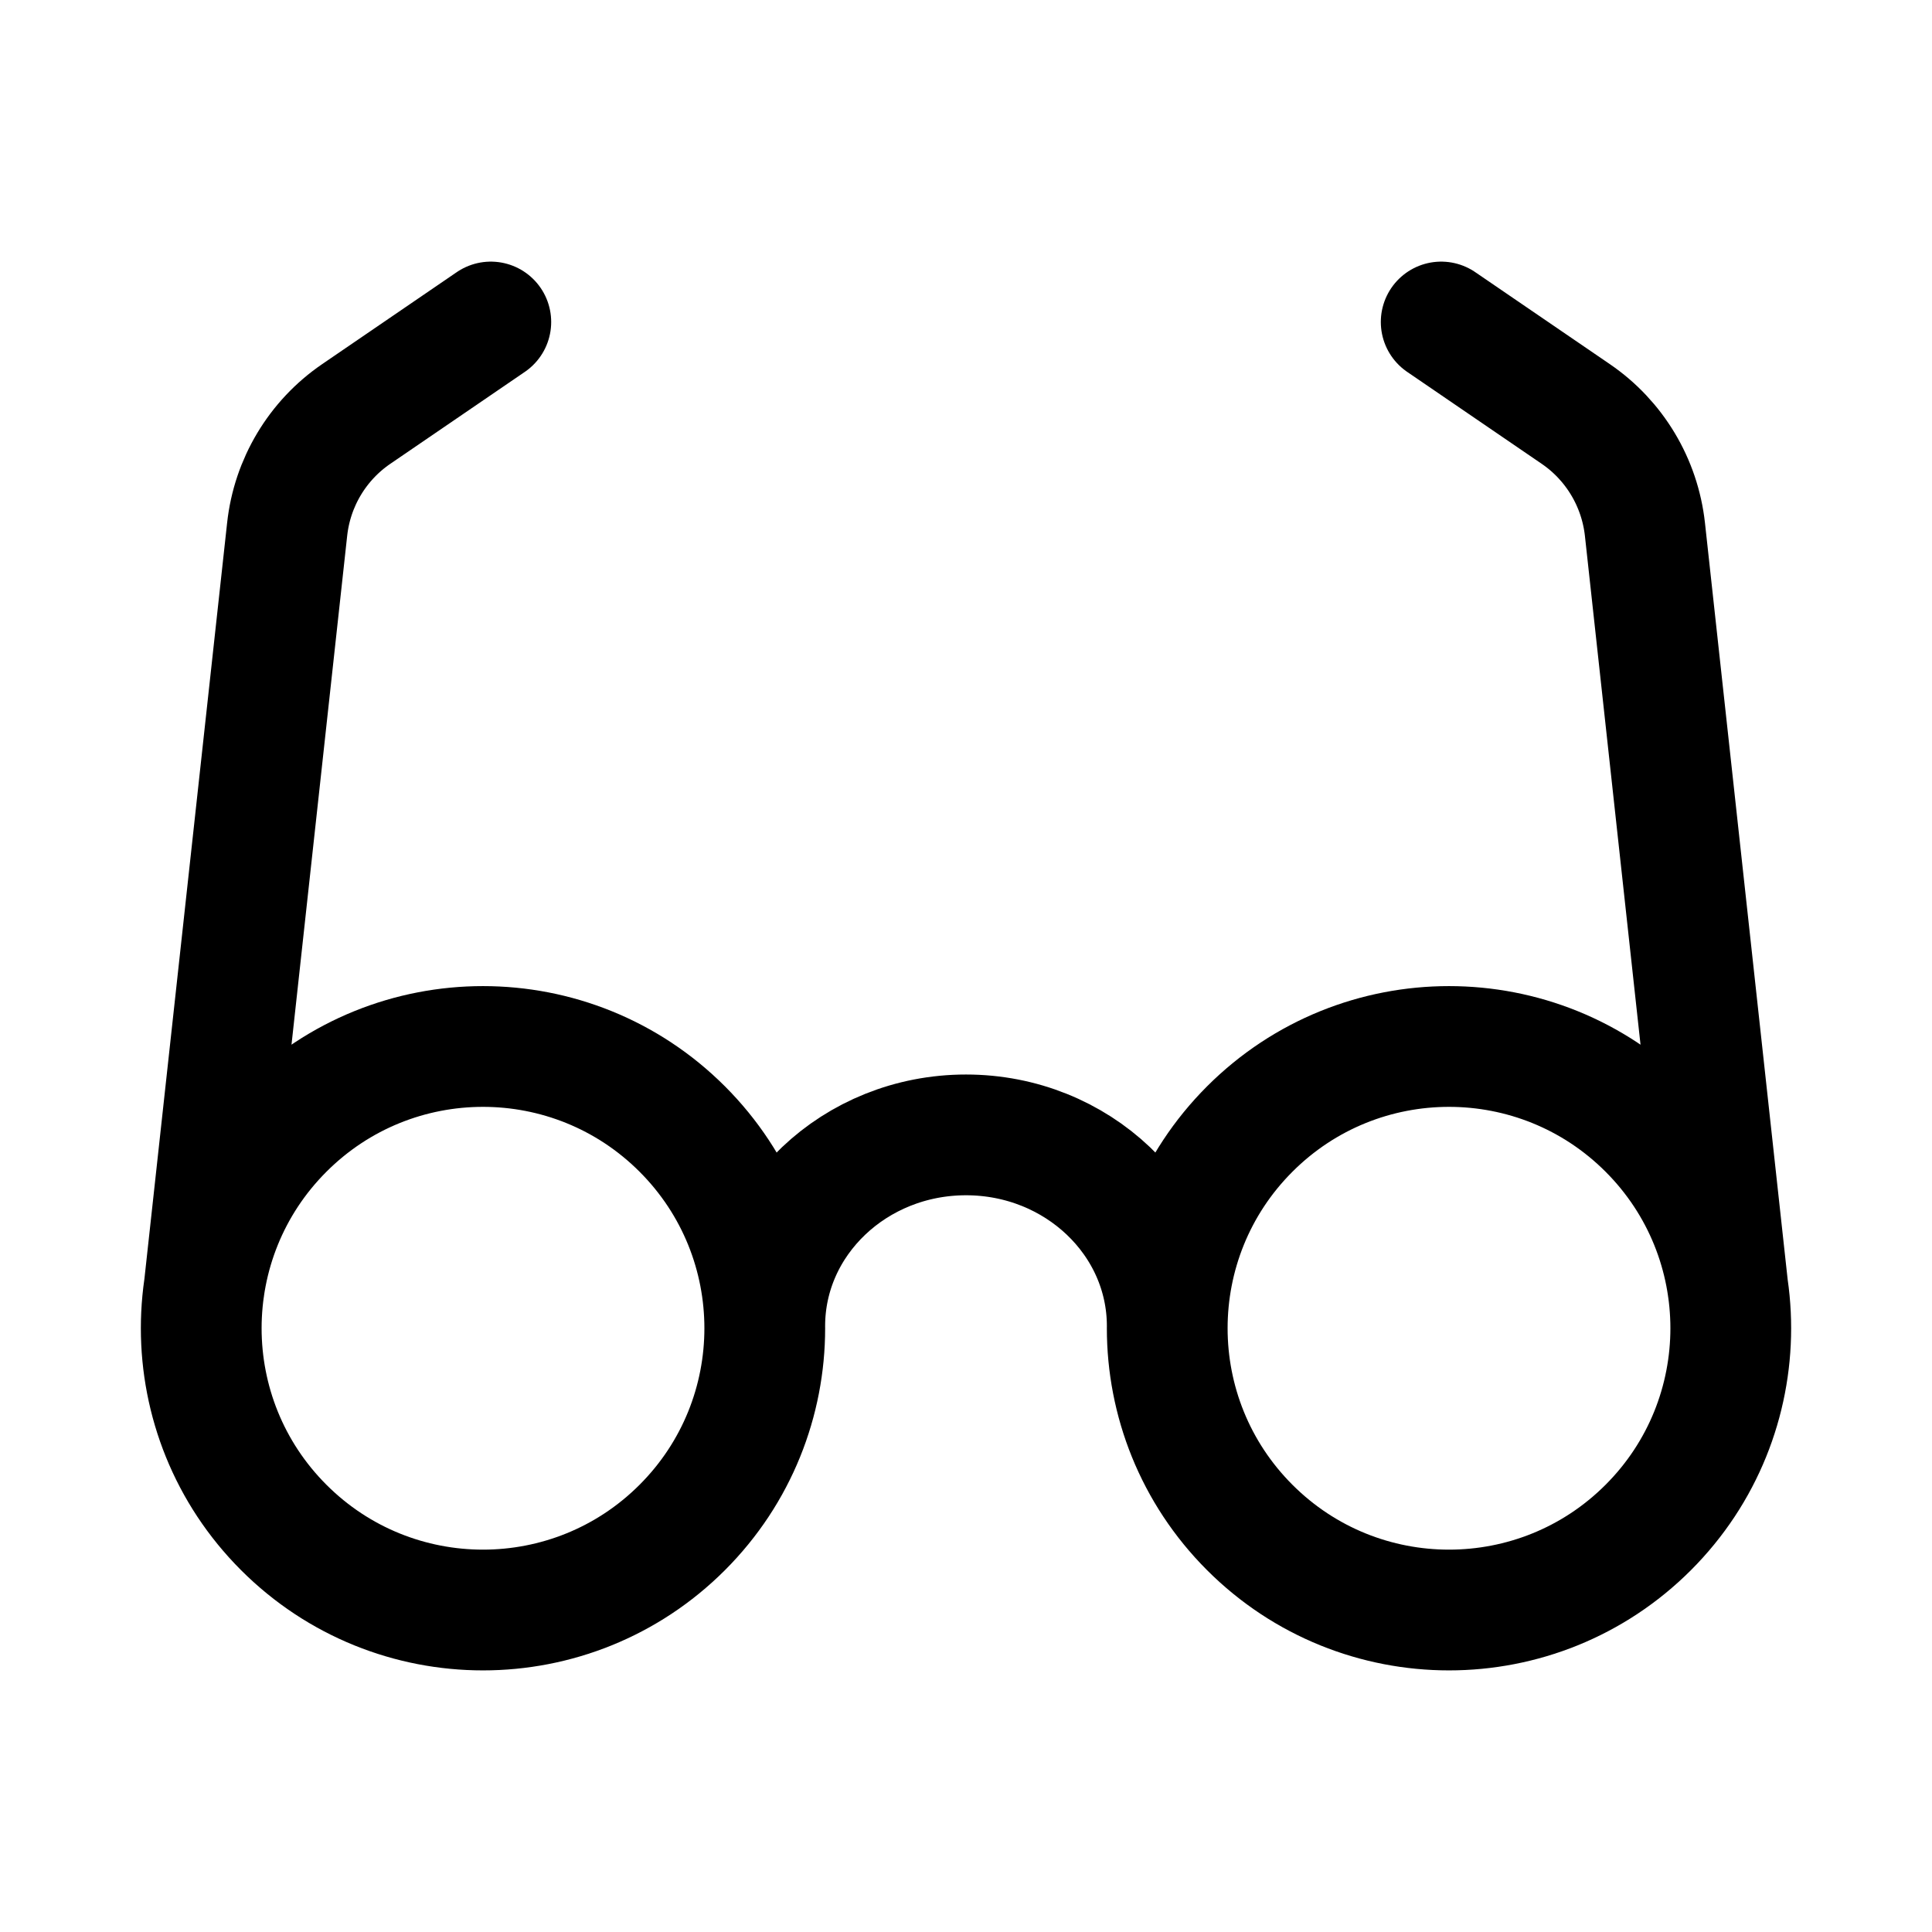 <svg data-token-name="glasses" width="24" height="24" viewBox="0 0 24 24" fill="none" xmlns="http://www.w3.org/2000/svg">
<path d="M17.903 4L19.574 5.142C20.056 5.471 20.37 5.995 20.434 6.576L21.464 16M9.5 16.473C9.5 15.161 10.619 14.098 12 14.098C13.381 14.098 14.5 15.161 14.5 16.473M6.097 4L4.426 5.142C3.944 5.471 3.63 5.995 3.567 6.576L2.536 16M20.475 14.025C21.842 15.392 21.842 17.608 20.475 18.975C19.108 20.342 16.892 20.342 15.525 18.975C14.158 17.608 14.158 15.392 15.525 14.025C16.892 12.658 19.108 12.658 20.475 14.025ZM8.475 14.025C9.842 15.392 9.842 17.608 8.475 18.975C7.108 20.342 4.892 20.342 3.525 18.975C2.158 17.608 2.158 15.392 3.525 14.025C4.892 12.658 7.108 12.658 8.475 14.025Z" stroke="currentColor" fill="none"  stroke-width="1.5" stroke-linecap="round" stroke-linejoin="round"/>
</svg>
